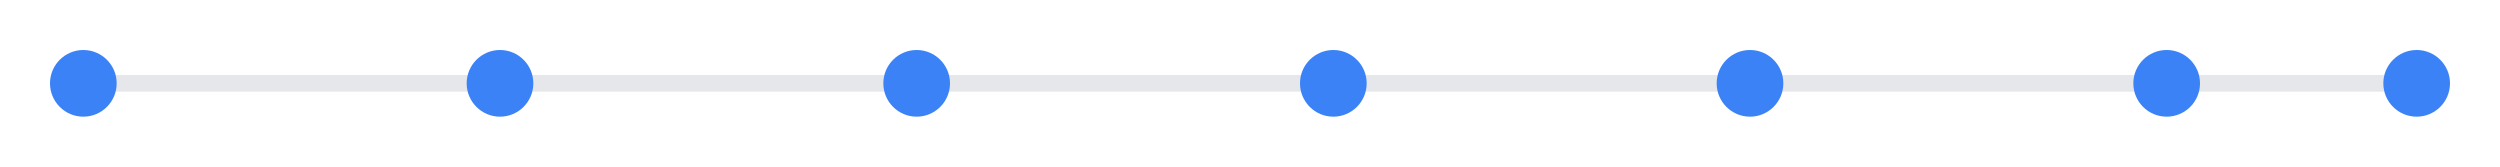  <svg viewBox="0 0 300 20" xmlns="http://www.w3.org/2000/svg">
    <line x1="10" y1="10" x2="290" y2="10" stroke="#e5e7eb" stroke-width="2"/>
    <circle cx="10" cy="10" r="4" fill="#3b82f6"/>
    <circle cx="60" cy="10" r="4" fill="#3b82f6"/>
    <circle cx="110" cy="10" r="4" fill="#3b82f6"/>
    <circle cx="160" cy="10" r="4" fill="#3b82f6"/>
    <circle cx="210" cy="10" r="4" fill="#3b82f6"/>
    <circle cx="260" cy="10" r="4" fill="#3b82f6"/>
    <circle cx="290" cy="10" r="4" fill="#3b82f6"/>
  </svg>